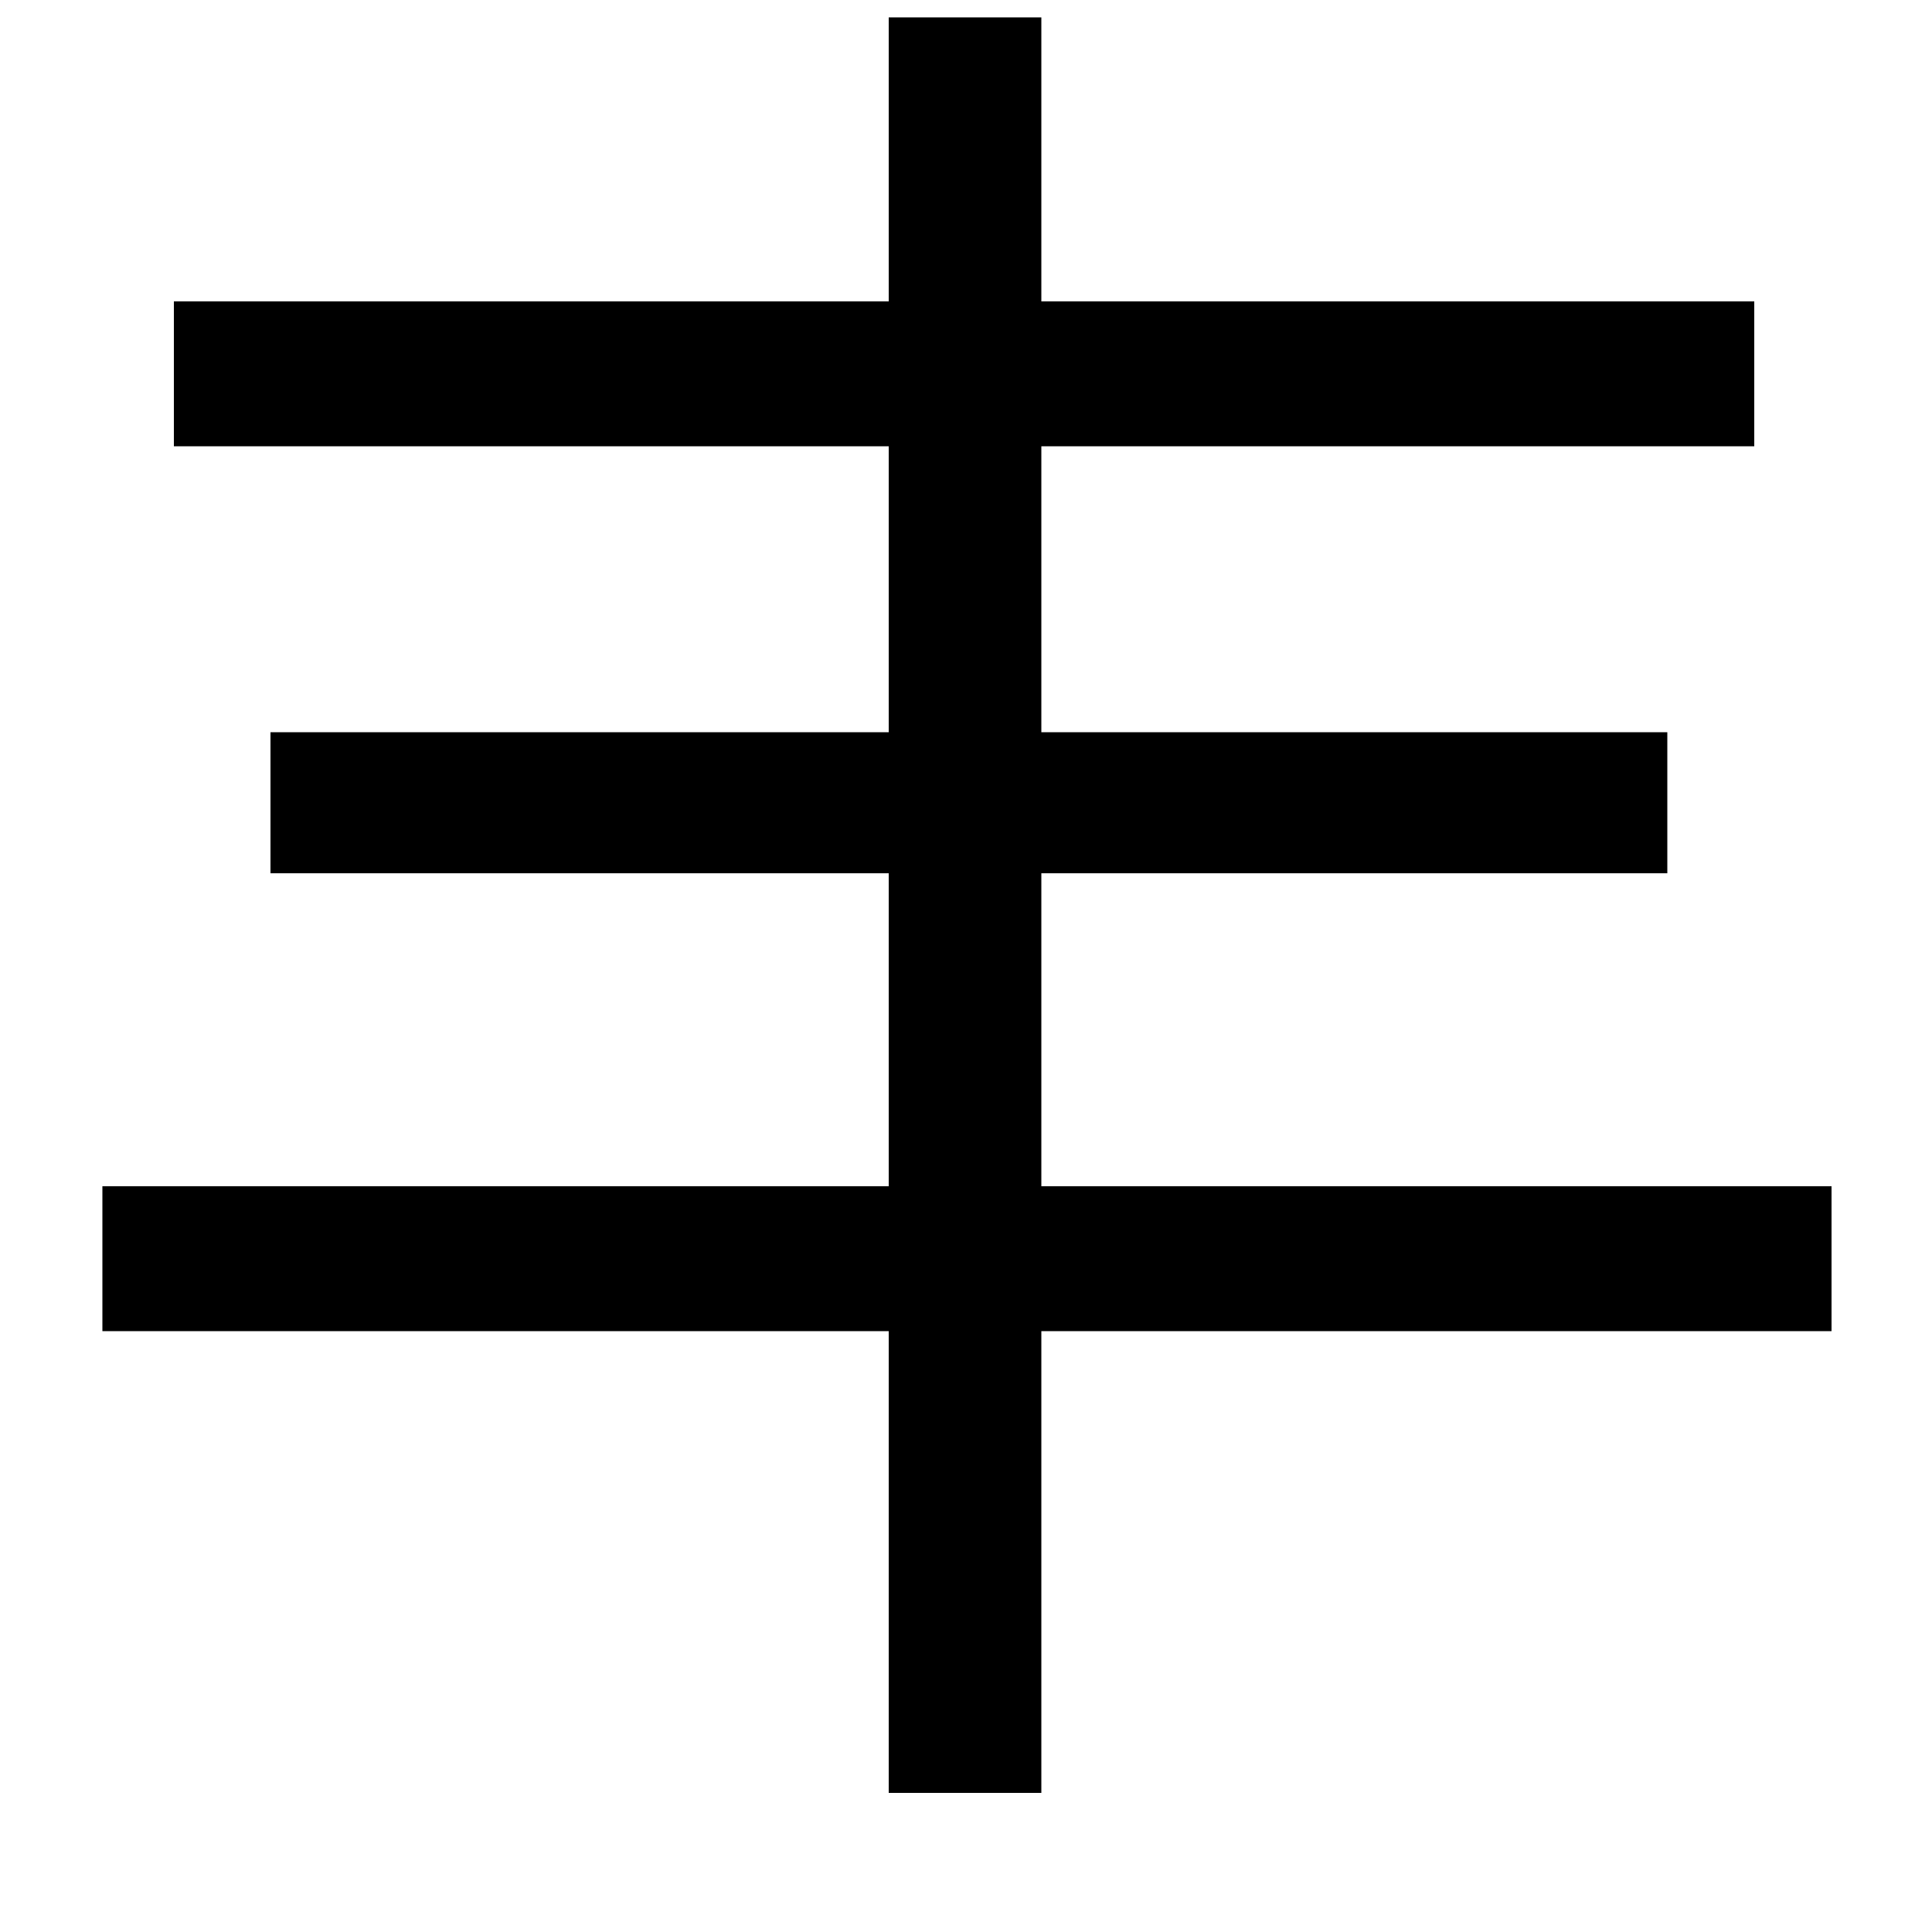 <svg xmlns="http://www.w3.org/2000/svg"
    viewBox="0 0 1000 1000">
  <!--
© 2014-2021 Adobe (http://www.adobe.com/).
Noto is a trademark of Google Inc.
This Font Software is licensed under the SIL Open Font License, Version 1.1. This Font Software is distributed on an "AS IS" BASIS, WITHOUT WARRANTIES OR CONDITIONS OF ANY KIND, either express or implied. See the SIL Open Font License for the specific language, permissions and limitations governing your use of this Font Software.
http://scripts.sil.org/OFL
  -->
<path d="M460 9L460 156 90 156 90 231 460 231 460 379 140 379 140 452 460 452 460 614 53 614 53 689 460 689 460 928 539 928 539 689 948 689 948 614 539 614 539 452 863 452 863 379 539 379 539 231 908 231 908 156 539 156 539 9Z"/>
</svg>